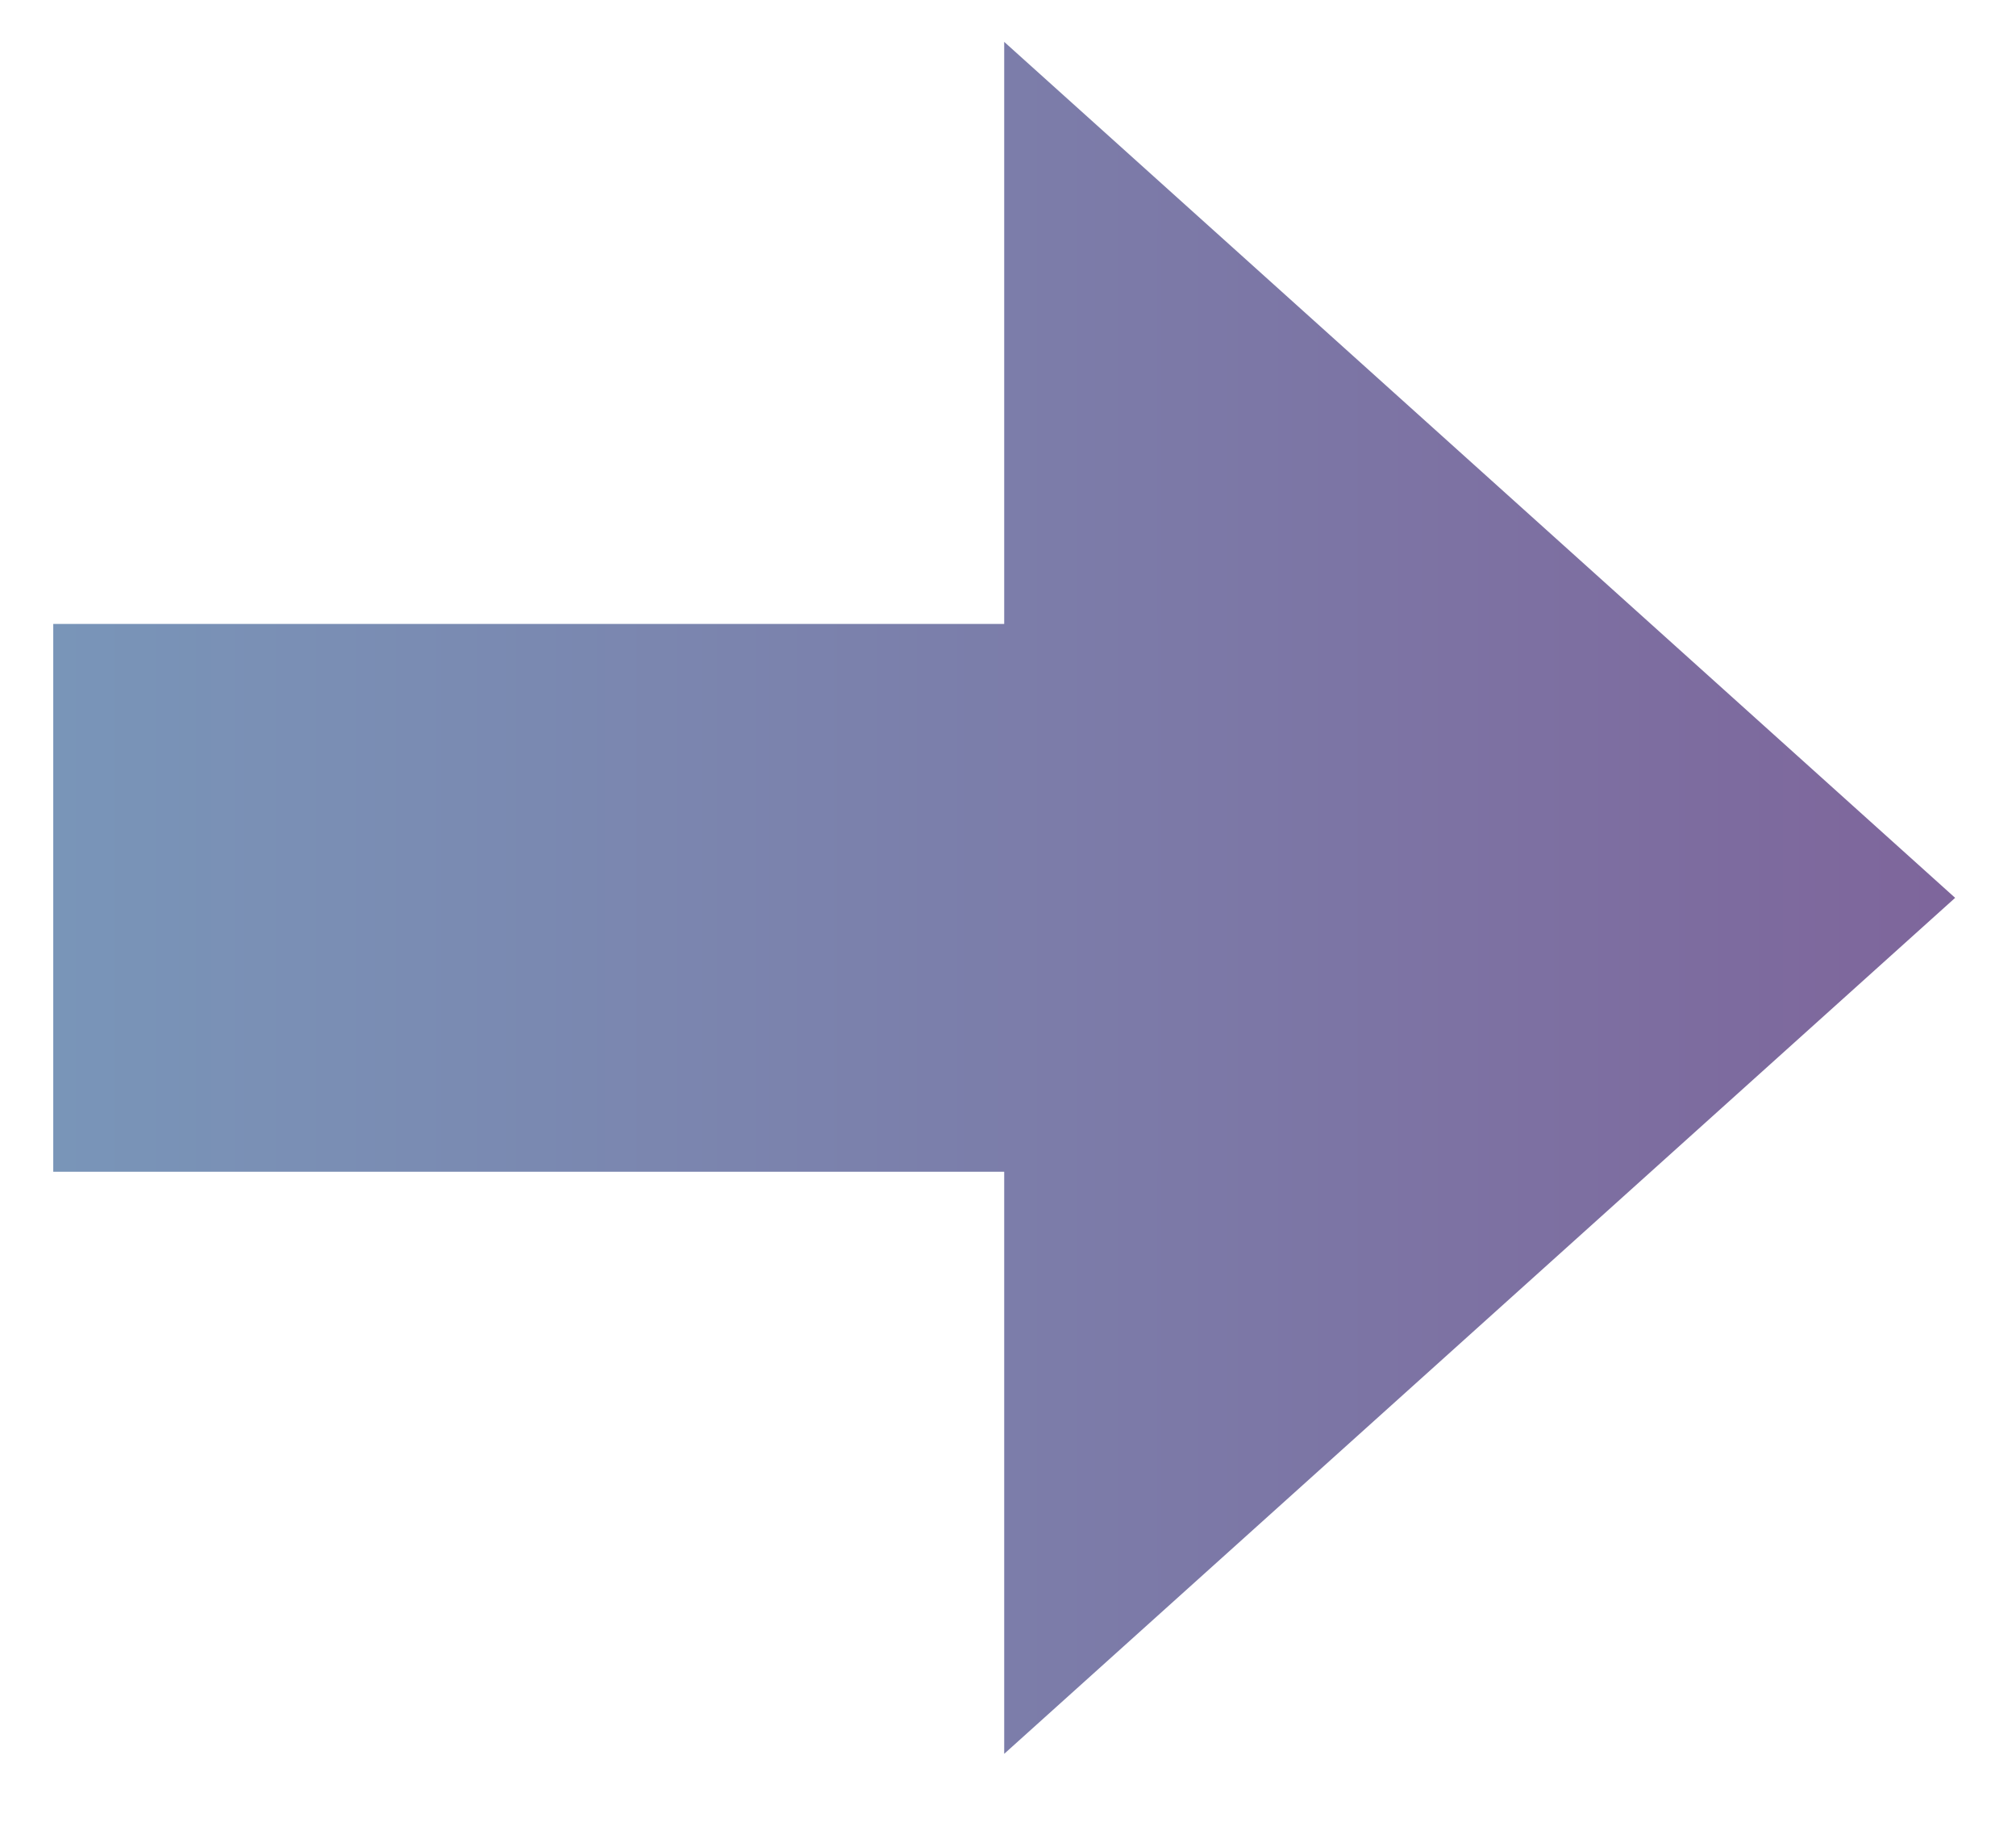 <?xml version="1.0" encoding="UTF-8" standalone="no"?><svg xmlns="http://www.w3.org/2000/svg" xmlns:xlink="http://www.w3.org/1999/xlink" clip-rule="evenodd" stroke-miterlimit="4.00" viewBox="0 0 53 48"><desc>SVG generated by Keynote</desc><defs><linearGradient id="gradSh1.7" x1="0.0" y1="0.0" x2="100.0" y2="0.0" gradientUnits="userSpaceOnUse" gradientTransform="matrix(-0.52, 0.00, 0.00, 0.47, 52.4, 24.4)"><stop offset="0" stop-color="#7E649B"></stop><stop offset="0.007" stop-color="#7E659B"></stop><stop offset="1" stop-color="#7996B9"></stop></linearGradient></defs><g transform="matrix(1.00, 0.00, -0.00, -1.00, 0.0, 48.0)"><g><clipPath id="clip-80"><path d="M 26.4 17.2 L 26.4 1.9 L 51.4 24.4 L 26.4 46.9 L 26.4 31.6 L 1.4 31.6 L 1.4 17.2 Z M 26.4 17.2 "></path></clipPath><g clip-path="url(#clip-80)"><path d="M 26.4 17.2 L 26.4 1.9 L 51.4 24.4 L 26.4 46.9 L 26.4 31.6 L 1.4 31.6 L 1.4 17.2 Z M 26.4 17.2 " fill="url(#gradSh1.7)"></path></g></g></g></svg>